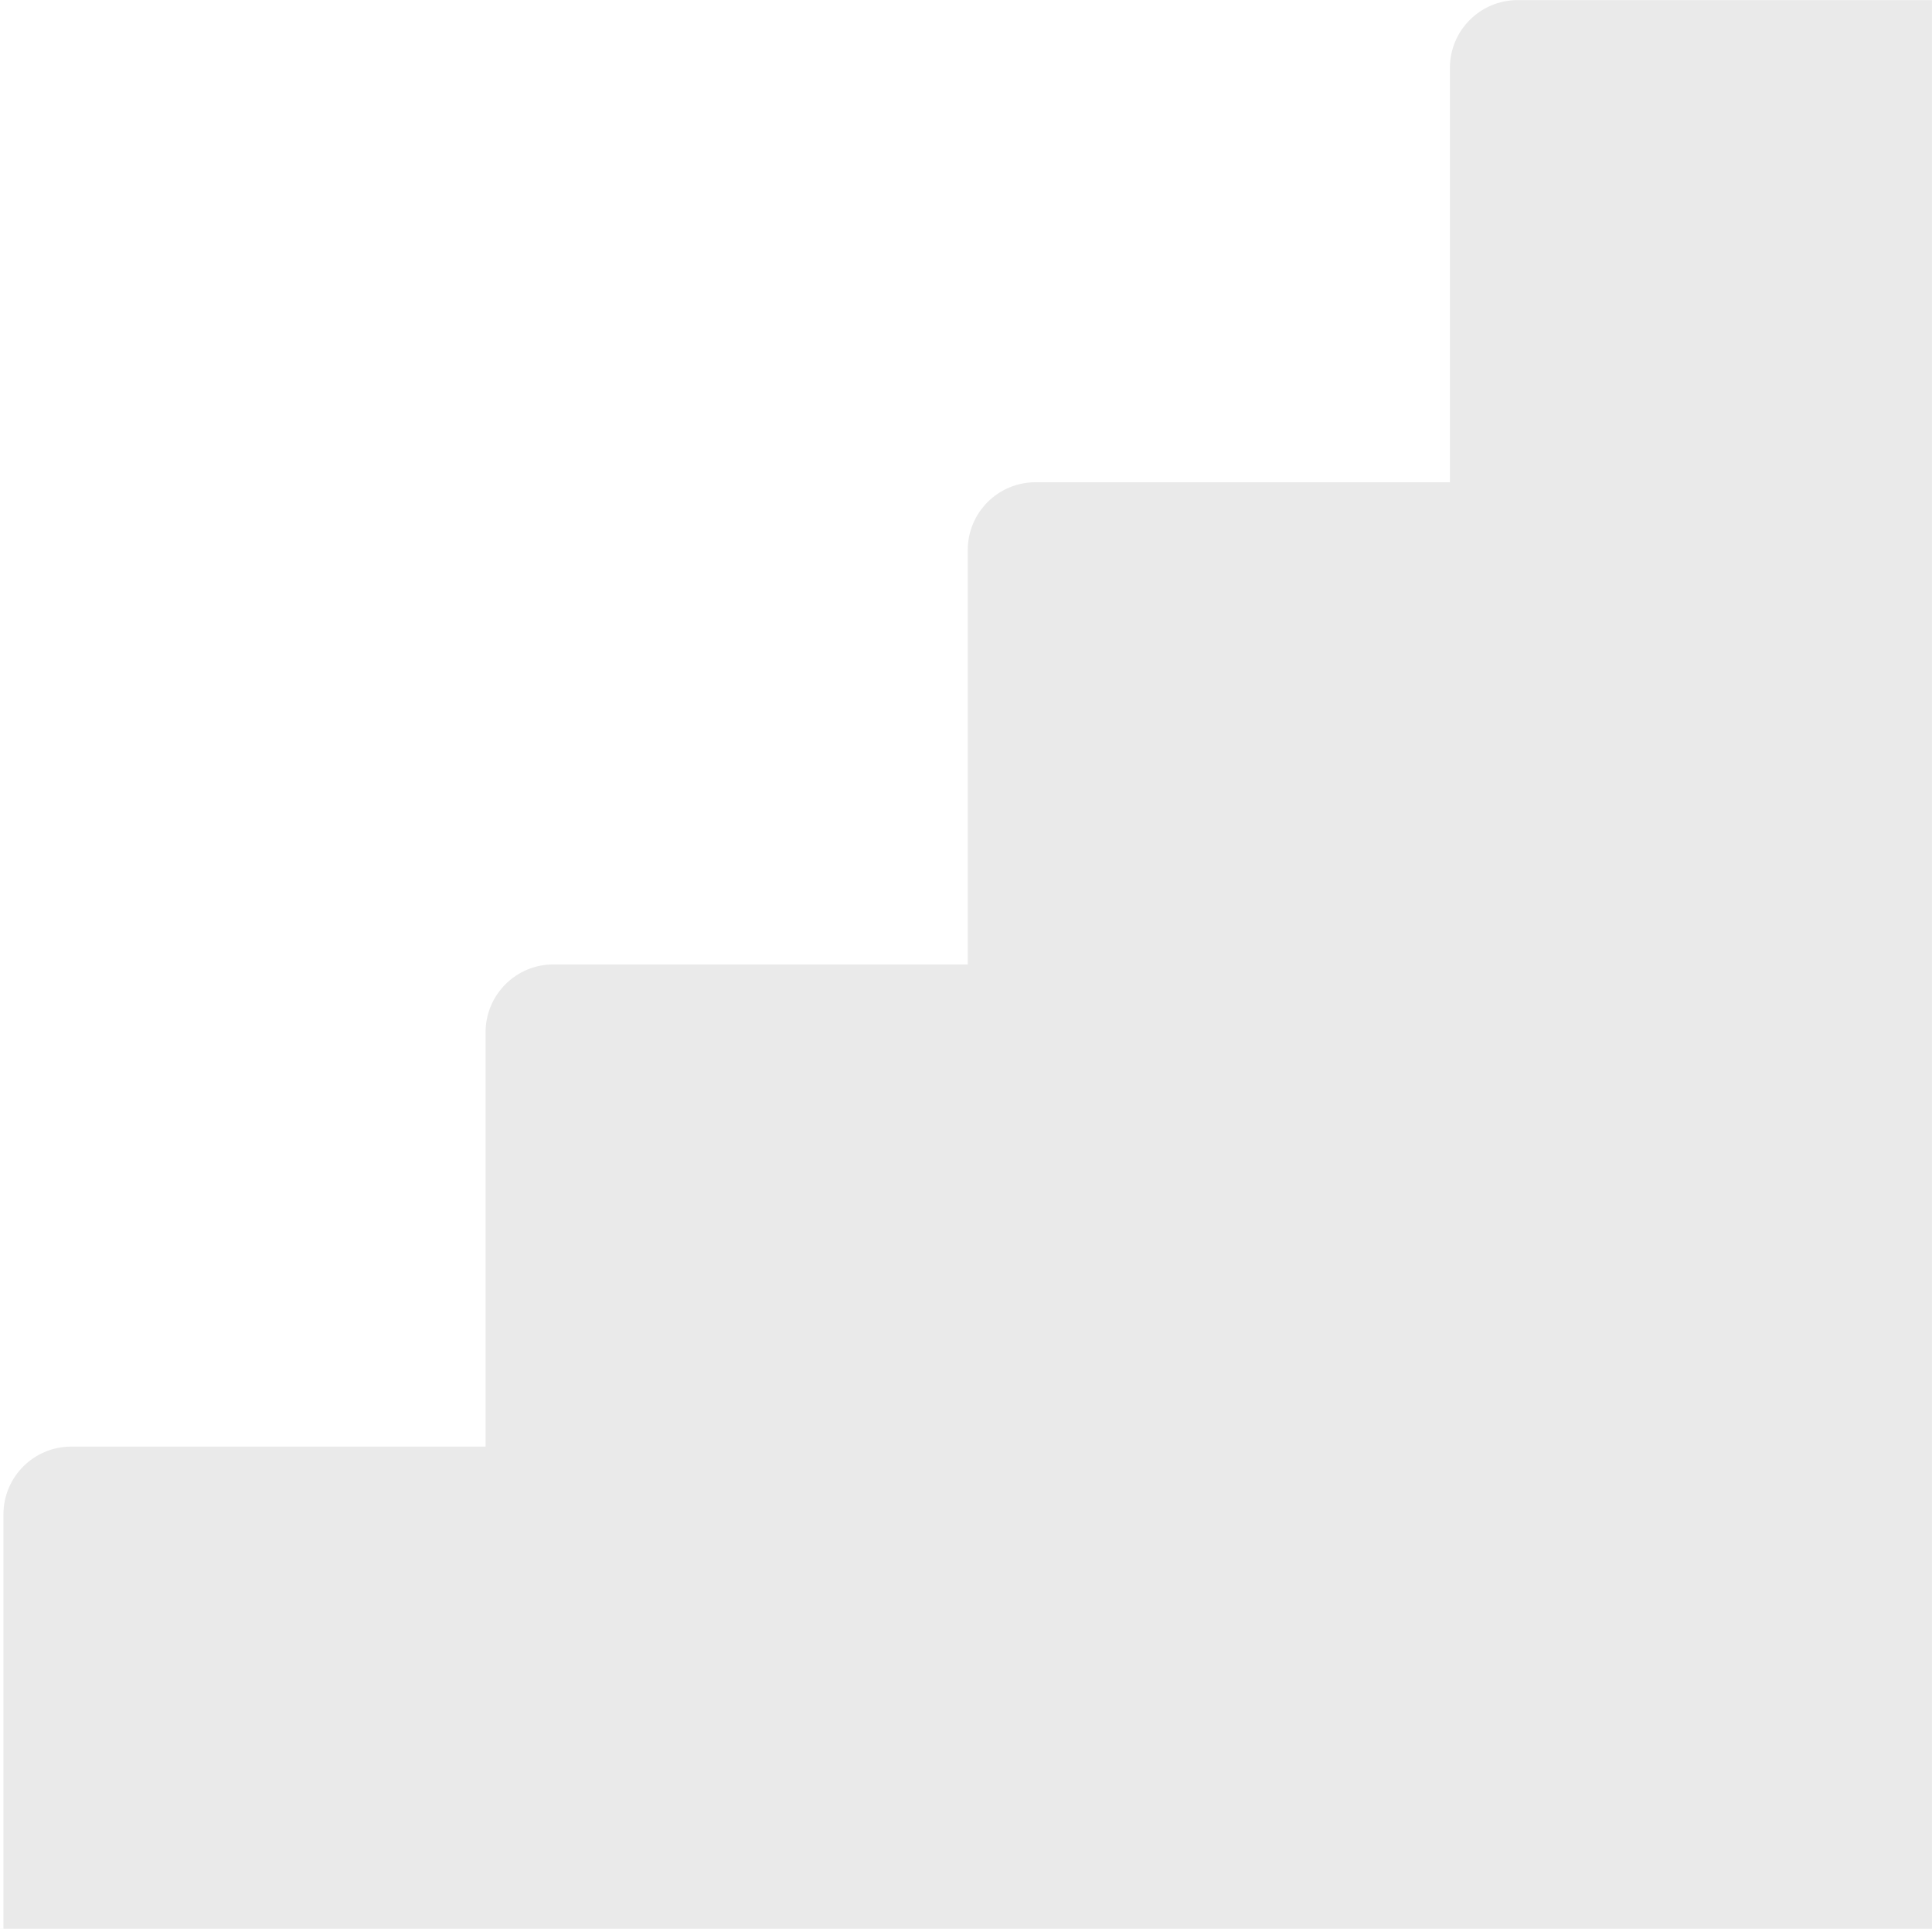<?xml version="1.0" encoding="UTF-8" standalone="no"?>
<svg
   id="Capa_1"
   data-name="Capa 1"
   viewBox="0 0 609.824 608.76"
   version="1.1"
   sodipodi:docname="stair1.svg"
   inkscape:version="1.3.2 (091e20e, 2023-11-25, custom)"
   width="609.824"
   height="608.76"
   xmlns:inkscape="http://www.inkscape.org/namespaces/inkscape"
   xmlns:sodipodi="http://sodipodi.sourceforge.net/DTD/sodipodi-0.dtd"
   xmlns="http://www.w3.org/2000/svg"
   xmlns:svg="http://www.w3.org/2000/svg">
  <sodipodi:namedview
     id="namedview6"
     pagecolor="#505050"
     bordercolor="#eeeeee"
     borderopacity="1"
     inkscape:showpageshadow="0"
     inkscape:pageopacity="0"
     inkscape:pagecheckerboard="0"
     inkscape:deskcolor="#505050"
     inkscape:zoom="1.4142136"
     inkscape:cx="590.43416"
     inkscape:cy="216.72823"
     inkscape:window-width="1920"
     inkscape:window-height="1017"
     inkscape:window-x="-8"
     inkscape:window-y="-8"
     inkscape:window-maximized="1"
     inkscape:current-layer="Capa_1" />
  <defs
     id="defs1">
    <style
       id="style1">
      .cls-1 {
        fill: #eaeaea;
        stroke-width: 0px;
      }
    </style>
  </defs>
  <polygon
     class="cls-1"
     points="608.68,608.8 608.68,456.64 608.69,456.64 608.69,608.82 456.51,608.82 456.51,608.8 "
     id="polygon1"
     transform="translate(0.05,-0.08)" />
  <rect
     class="cls-1"
     x="608.73"
     y="304.37"
     width="0.01"
     height="152.19"
     id="rect1" />
  <rect
     class="cls-1"
     x="608.73"
     y="152.18"
     width="0.01"
     height="152.19"
     id="rect2" />
  <rect
     class="cls-1"
     x="608.73"
     y="0"
     width="0.01"
     height="152.19"
     id="rect3" />
  <rect
     class="cls-1"
     x="304.37"
     y="608.72"
     width="152.19"
     height="0.02"
     id="rect4" />
  <rect
     class="cls-1"
     x="152.18"
     y="608.72"
     width="152.19"
     height="0.02"
     id="rect5" />
  <path
     class="cls-1"
     d="M 609.814,0.03 V 608.76 H 1.084 v -130.77 c 0,-11.82 9.58,-21.4 21.4,-21.4 H 153.274 v -130.79 c 0,-11.82 9.58,-21.4 21.4,-21.4 h 130.79 v -130.79 c 0,-11.82 9.58,-21.4 21.4,-21.4 h 130.79 V 21.43 c 0,-11.82 9.58,-21.4 21.4,-21.4 h 130.77 z"
     id="path5" />
  <rect
     class="cls-1"
     x="0"
     y="608.72"
     width="152.18"
     height="0.02"
     id="rect6" />
</svg>
